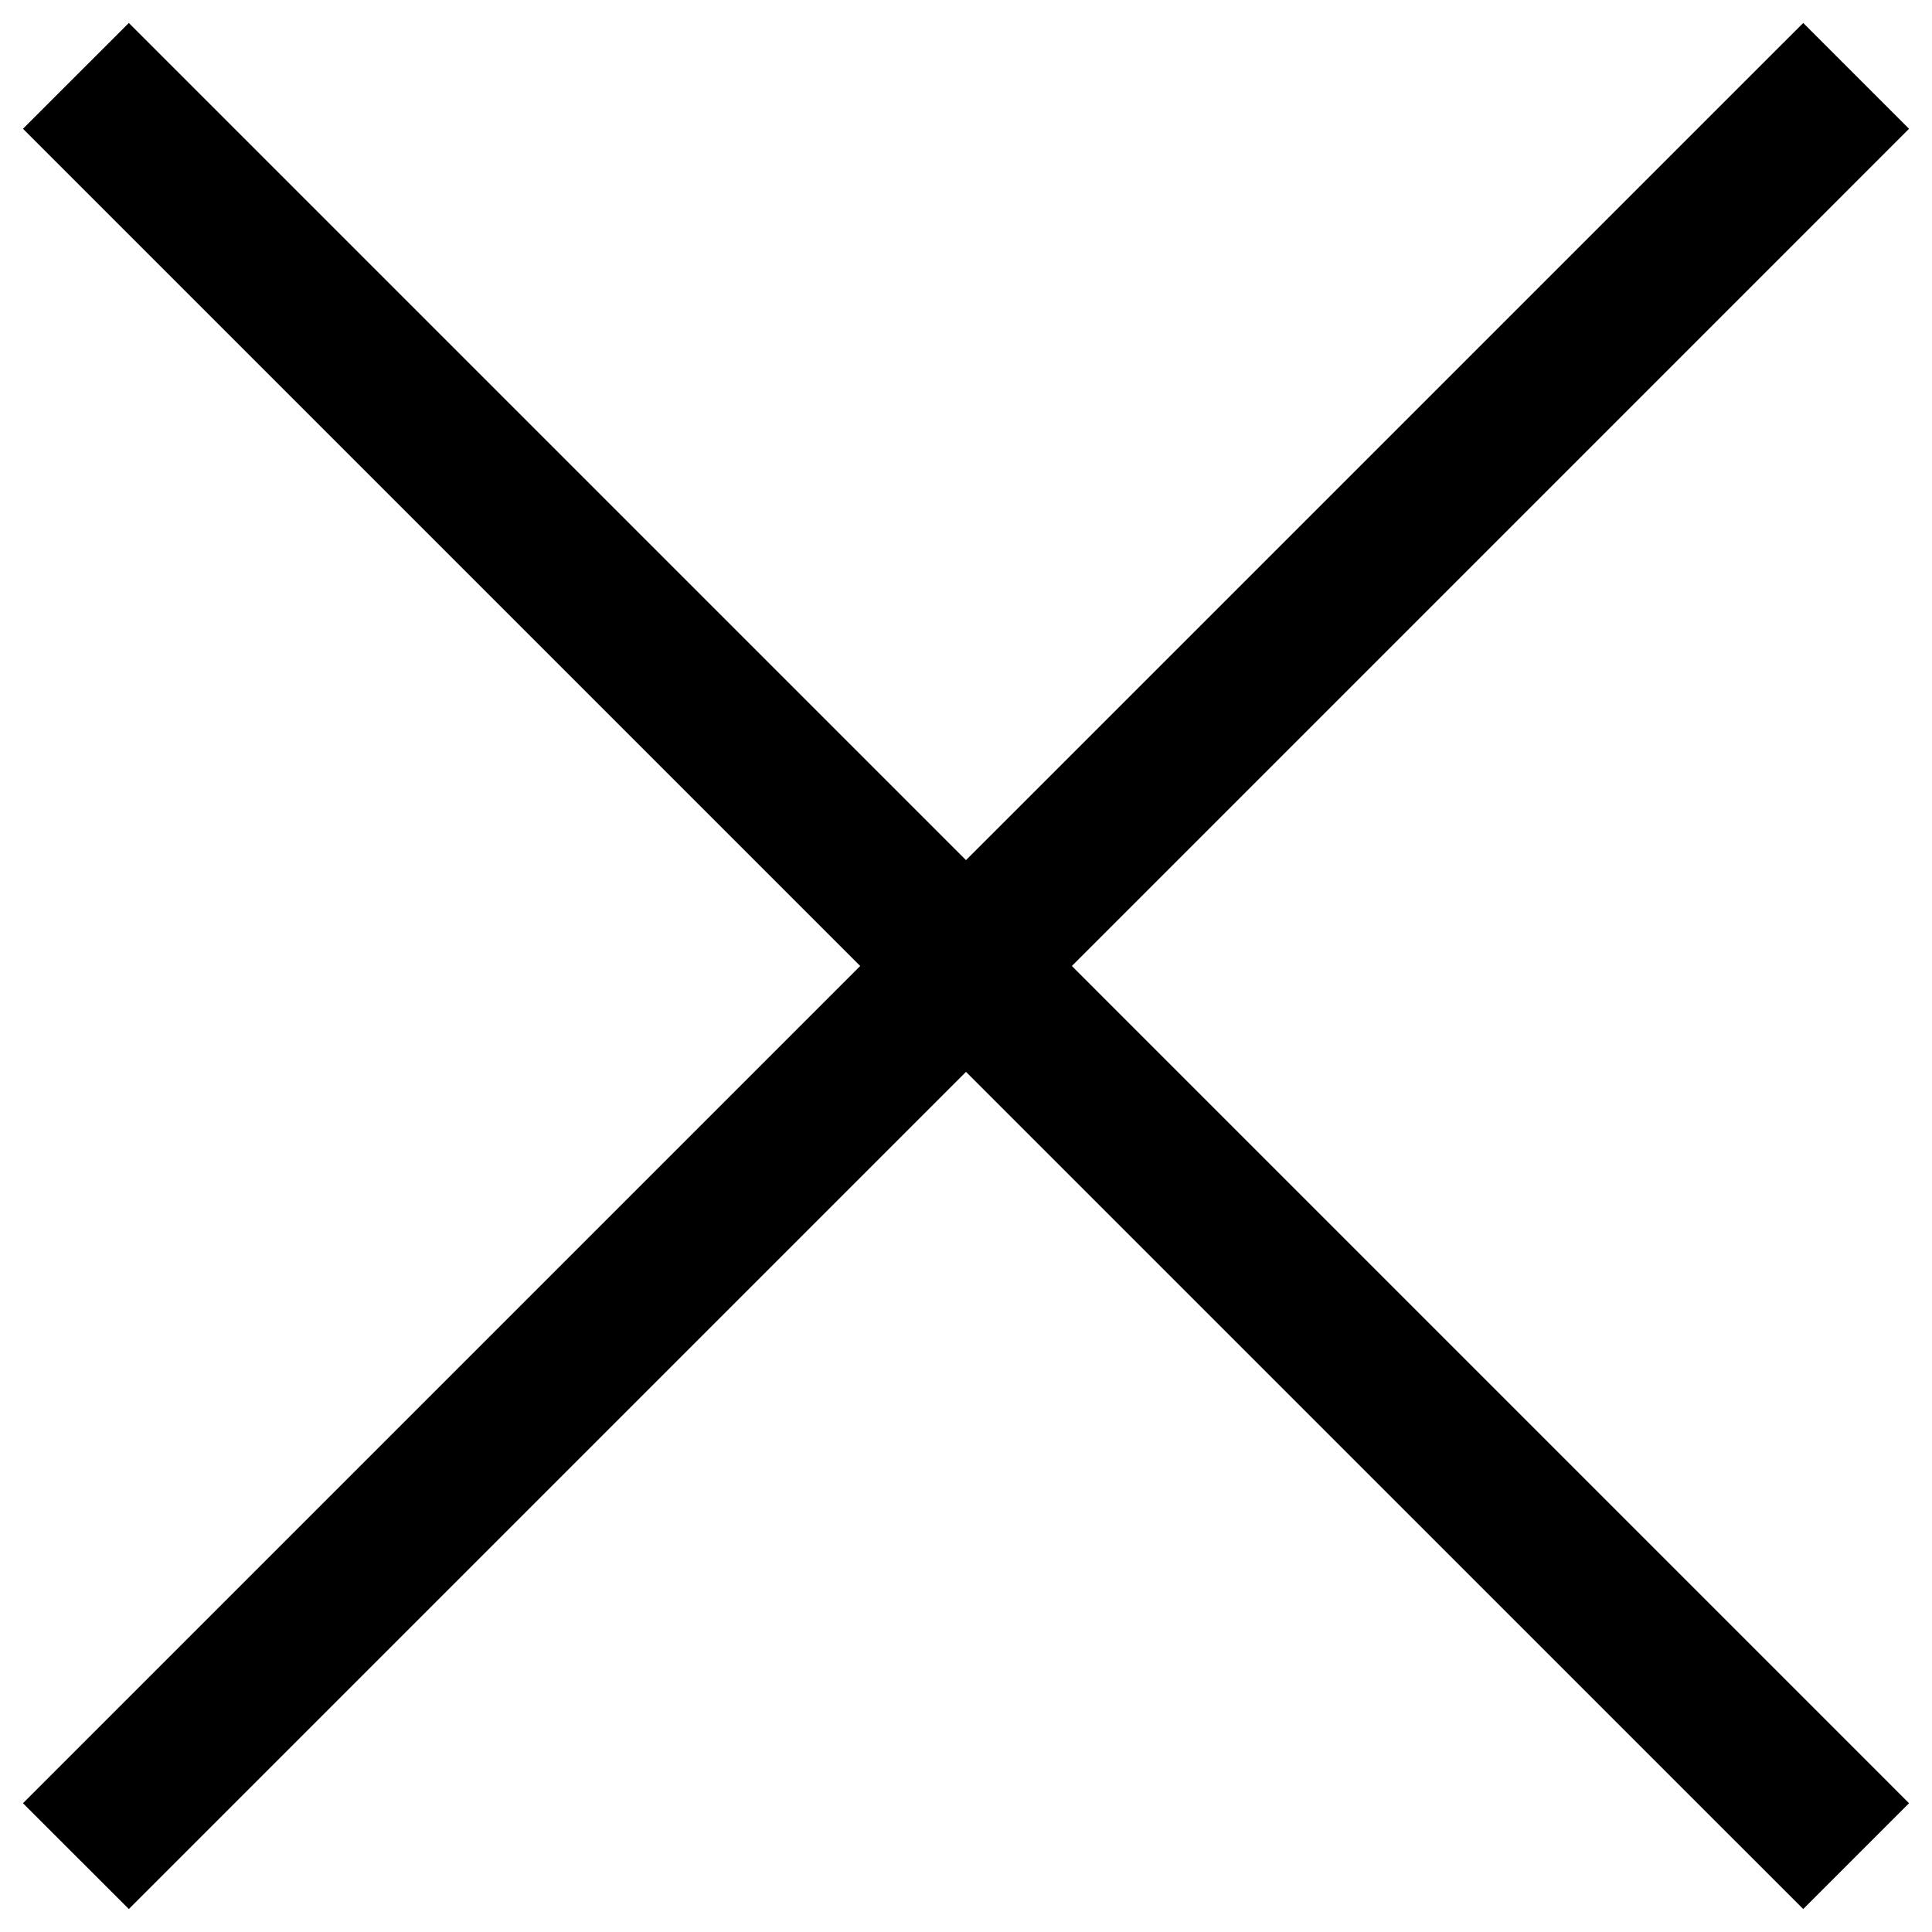 <svg width="35" height="35" viewBox="0 0 35 35" fill="none" xmlns="http://www.w3.org/2000/svg">
<path d="M2.334 34.584L0.416 32.667L15.583 17.5L0.416 2.333L2.334 0.416L17.5 15.582L32.667 0.416L34.584 2.333L19.418 17.5L34.584 32.667L32.667 34.584L17.5 19.418L2.334 34.584Z" fill="black"/>
</svg>
